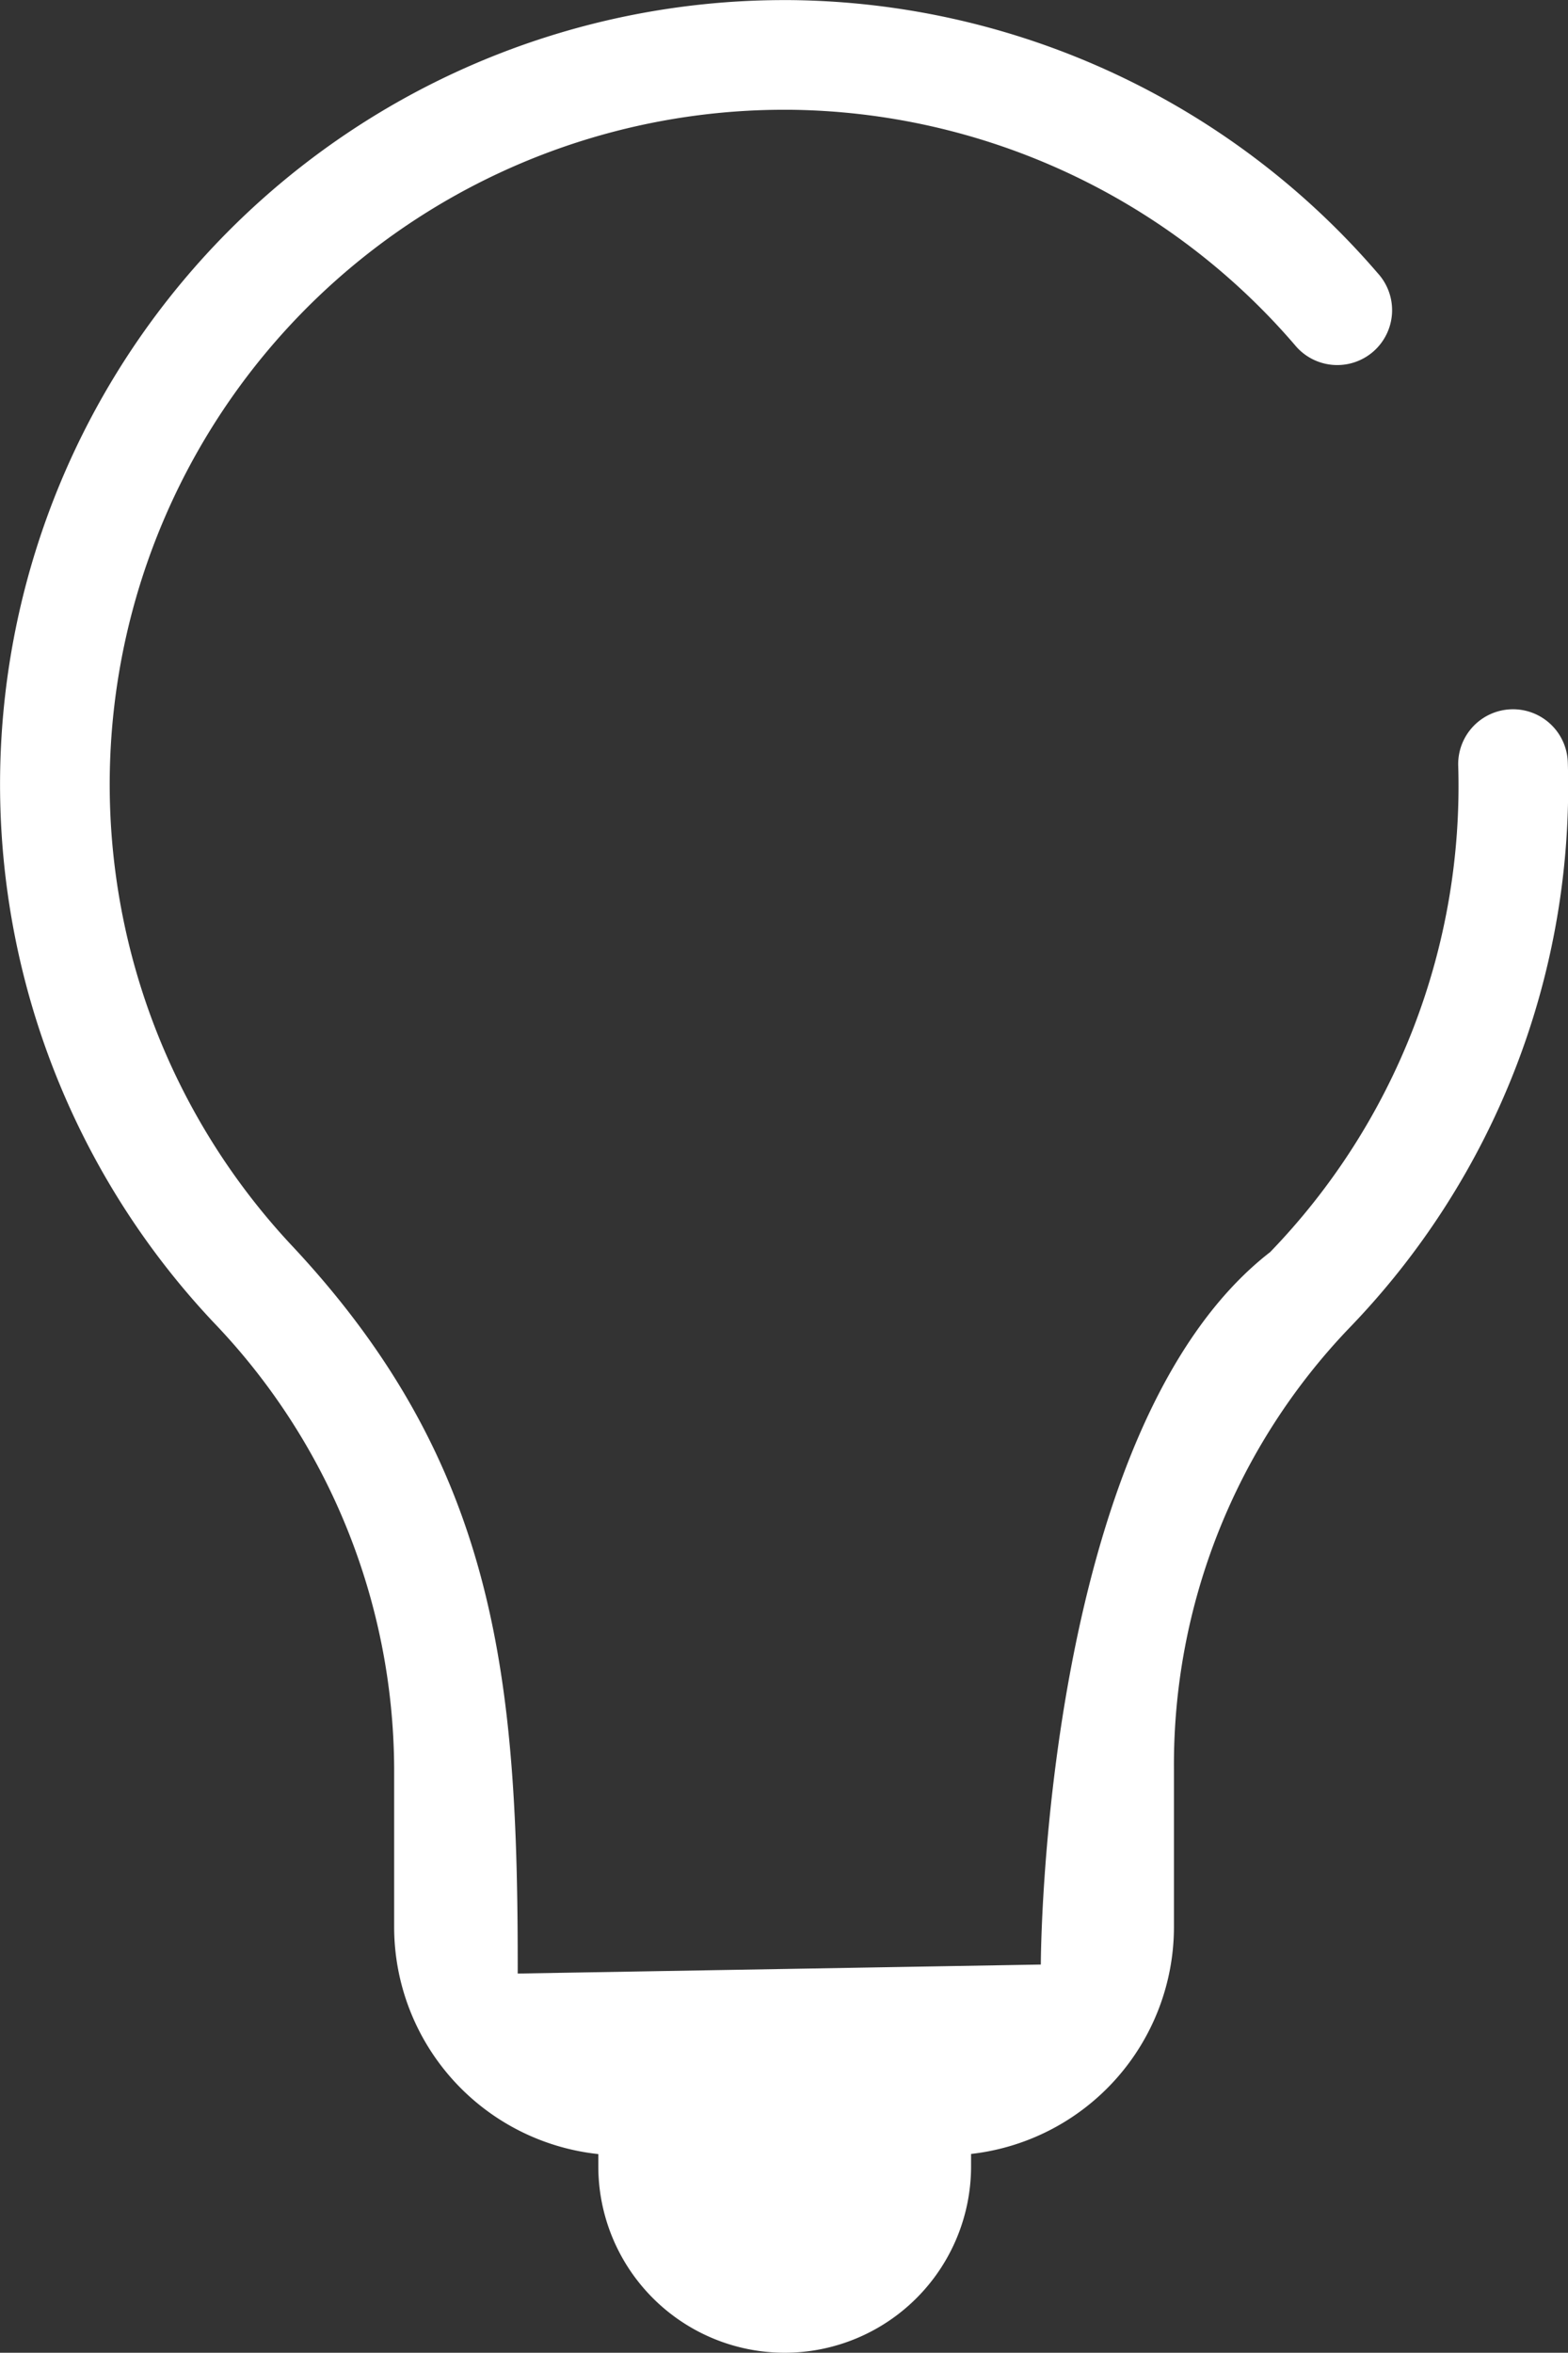 <svg xmlns="http://www.w3.org/2000/svg" width="33.791" height="50.695" viewBox="0 0 33.791 50.695"><rect x="0" y="0" width="33.791" height="50.695" fill="#333333" stroke="none"/><defs><style>.a{fill:#fff;}</style></defs><g transform="translate(0 0)"><path class="a" d="M129.984,83h.123a16.905,16.905,0,0,1,12.674,5.886,1.182,1.182,0,1,1-1.789,1.544,14.543,14.543,0,0,0-10.9-5.067h-.106a14.538,14.538,0,0,0-10.567,24.517c4.4,4.722,4.836,9.319,4.827,15.642l11.273-.194s.011-11.525,4.943-15.352a14.445,14.445,0,0,0,4.052-10.482,1.181,1.181,0,1,1,2.362-.064,16.79,16.79,0,0,1-4.711,12.184,13.6,13.6,0,0,0-3.777,9.489v3.419a4.924,4.924,0,0,1-4.372,4.887v.267a4.016,4.016,0,1,1-8.033,0v-.264a4.924,4.924,0,0,1-4.4-4.89V121.1a13.968,13.968,0,0,0-3.883-9.6A16.9,16.9,0,0,1,129.984,83Z" transform="translate(-113.089 -82.998)"/></g></svg>